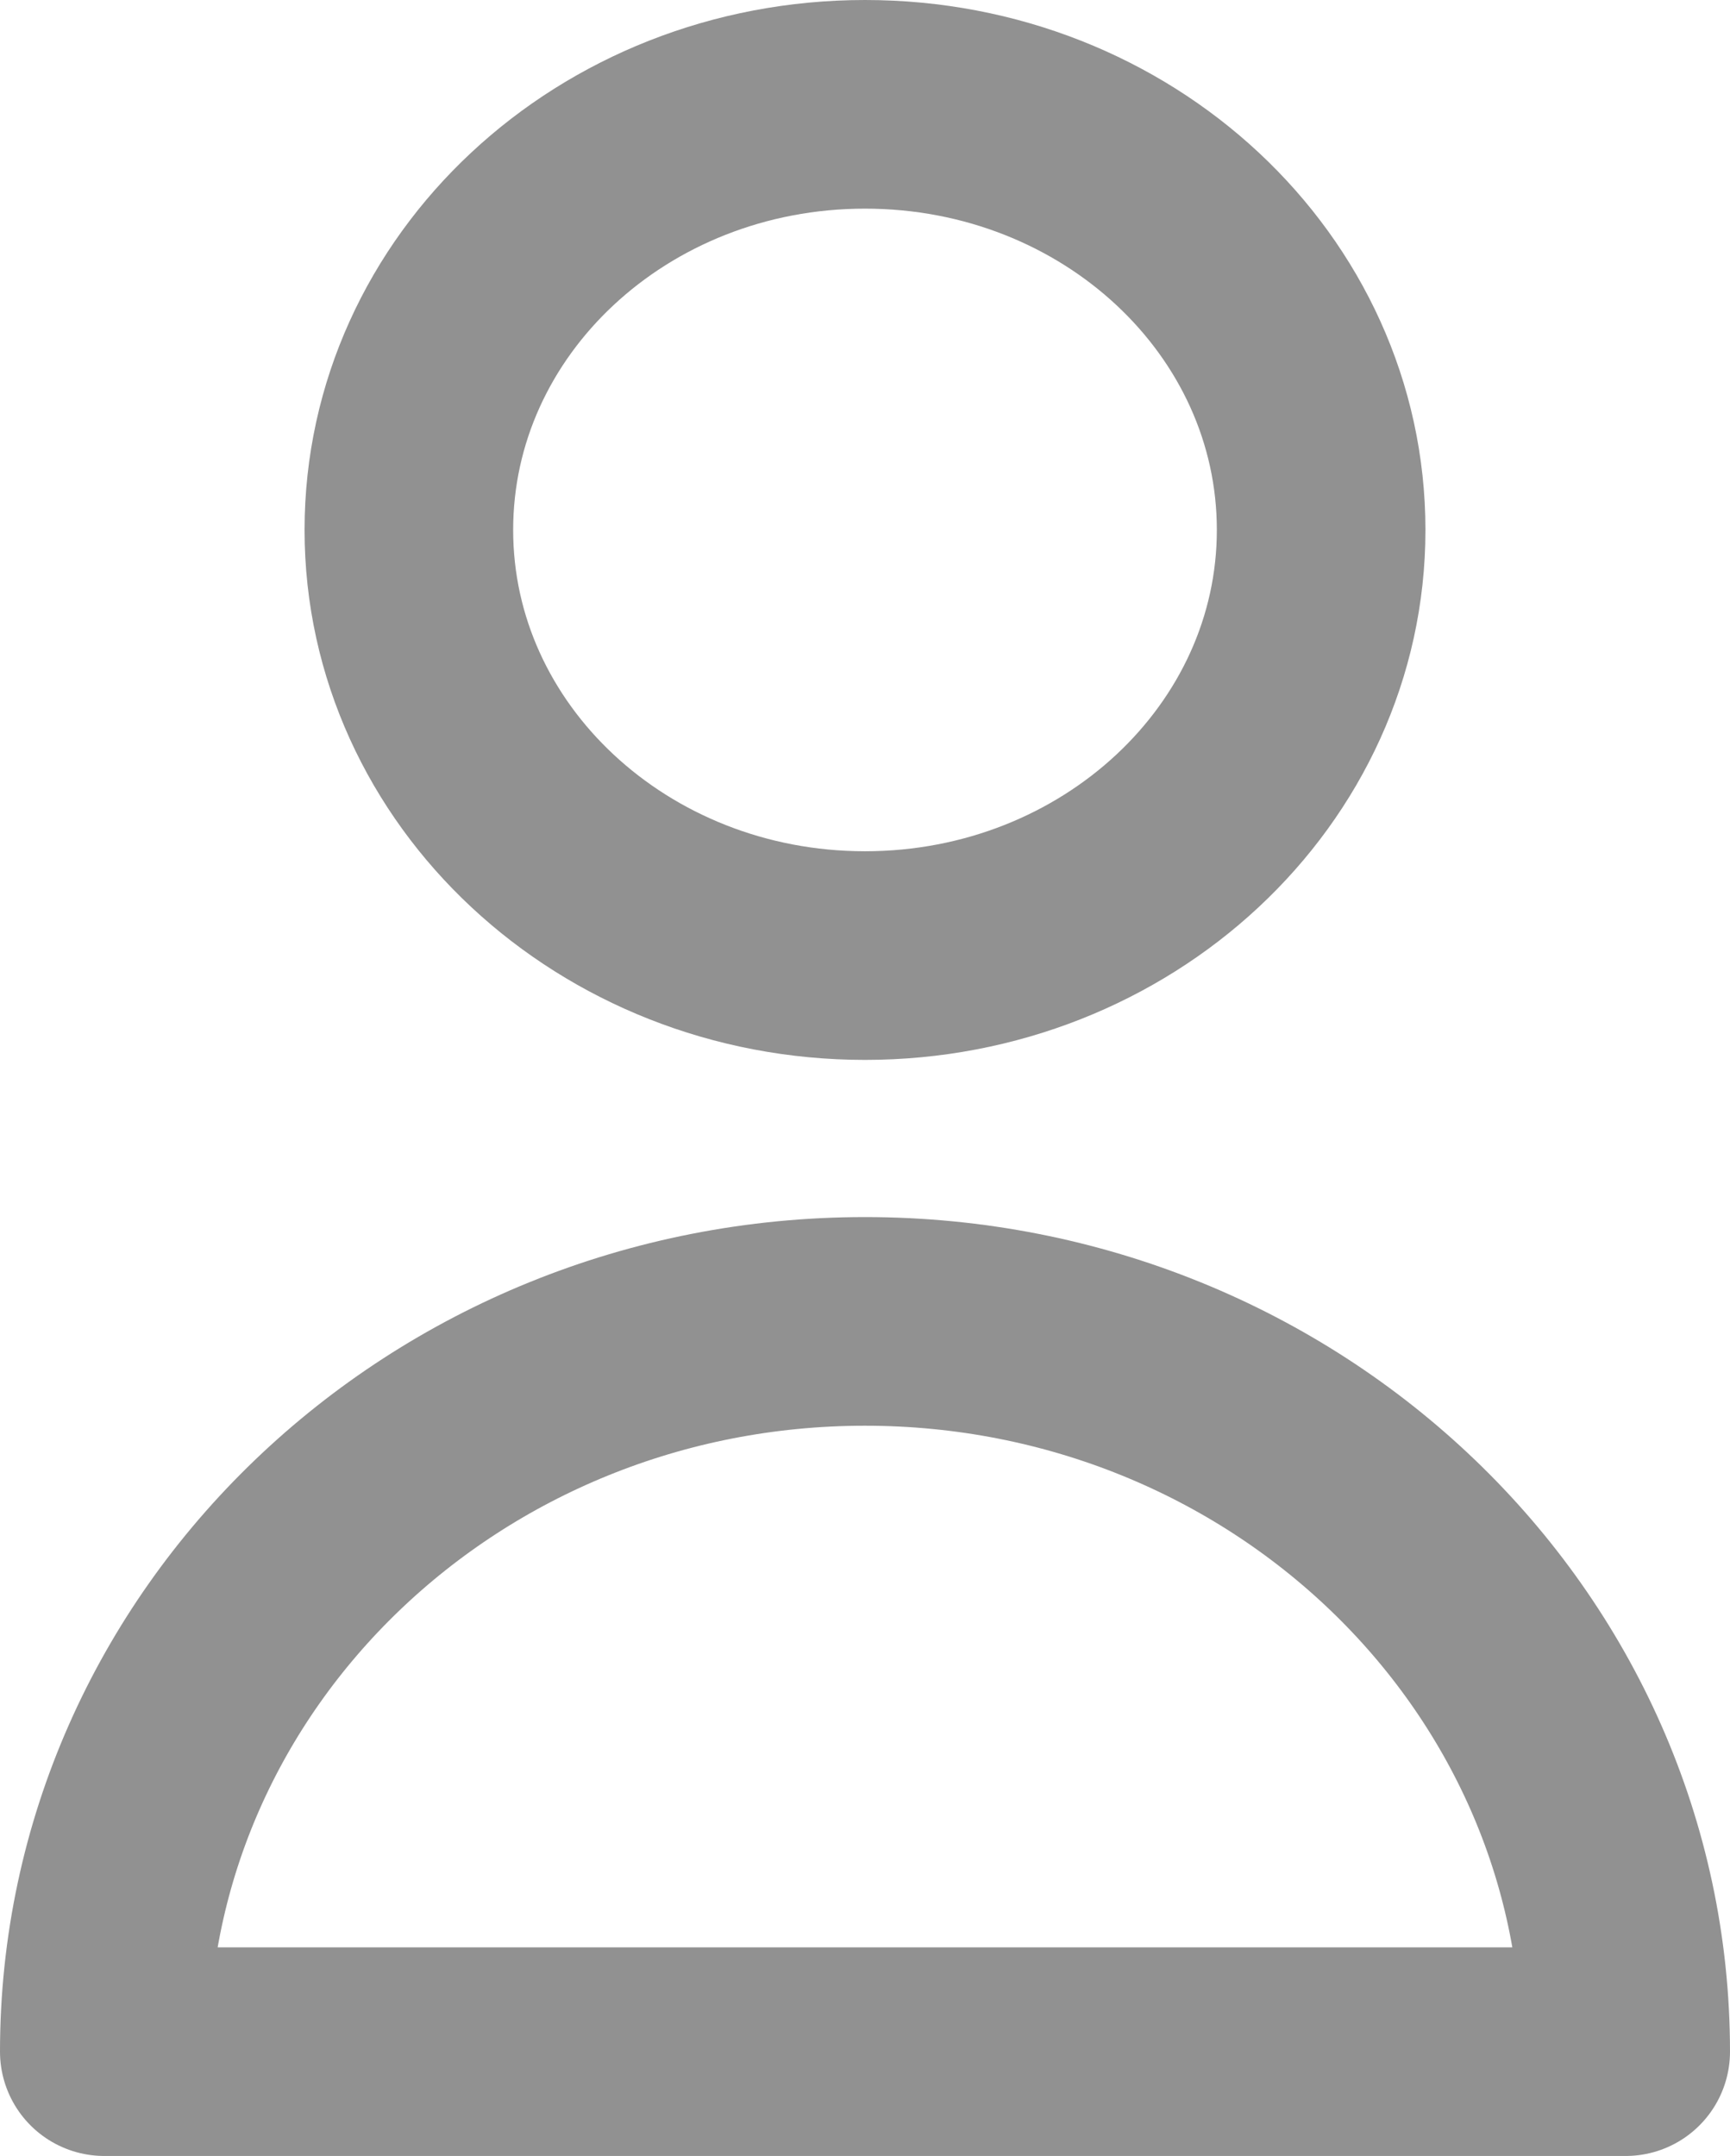 <?xml version="1.0" encoding="UTF-8"?>
<svg id="Layer_1" data-name="Layer 1" xmlns="http://www.w3.org/2000/svg" viewBox="0 0 24.88 31">
  <defs>
    <style>
      .cls-1 {
        fill: none;
        stroke: #919191;
        stroke-linecap: round;
        stroke-linejoin: round;
        stroke-width: 3px;
      }
    </style>
  </defs>
  <path class="cls-1" d="M19,7.62c0,3.38-2.94,6.12-6.56,6.12s-6.56-2.74-6.56-6.12S8.81,1.5,12.44,1.5s6.56,2.74,6.56,6.12Z"/>
  <path class="cls-1" d="M12.44,19c-6.04,0-10.94,4.7-10.94,10.5H23.38c0-5.8-4.9-10.5-10.94-10.5Z"/>
</svg>